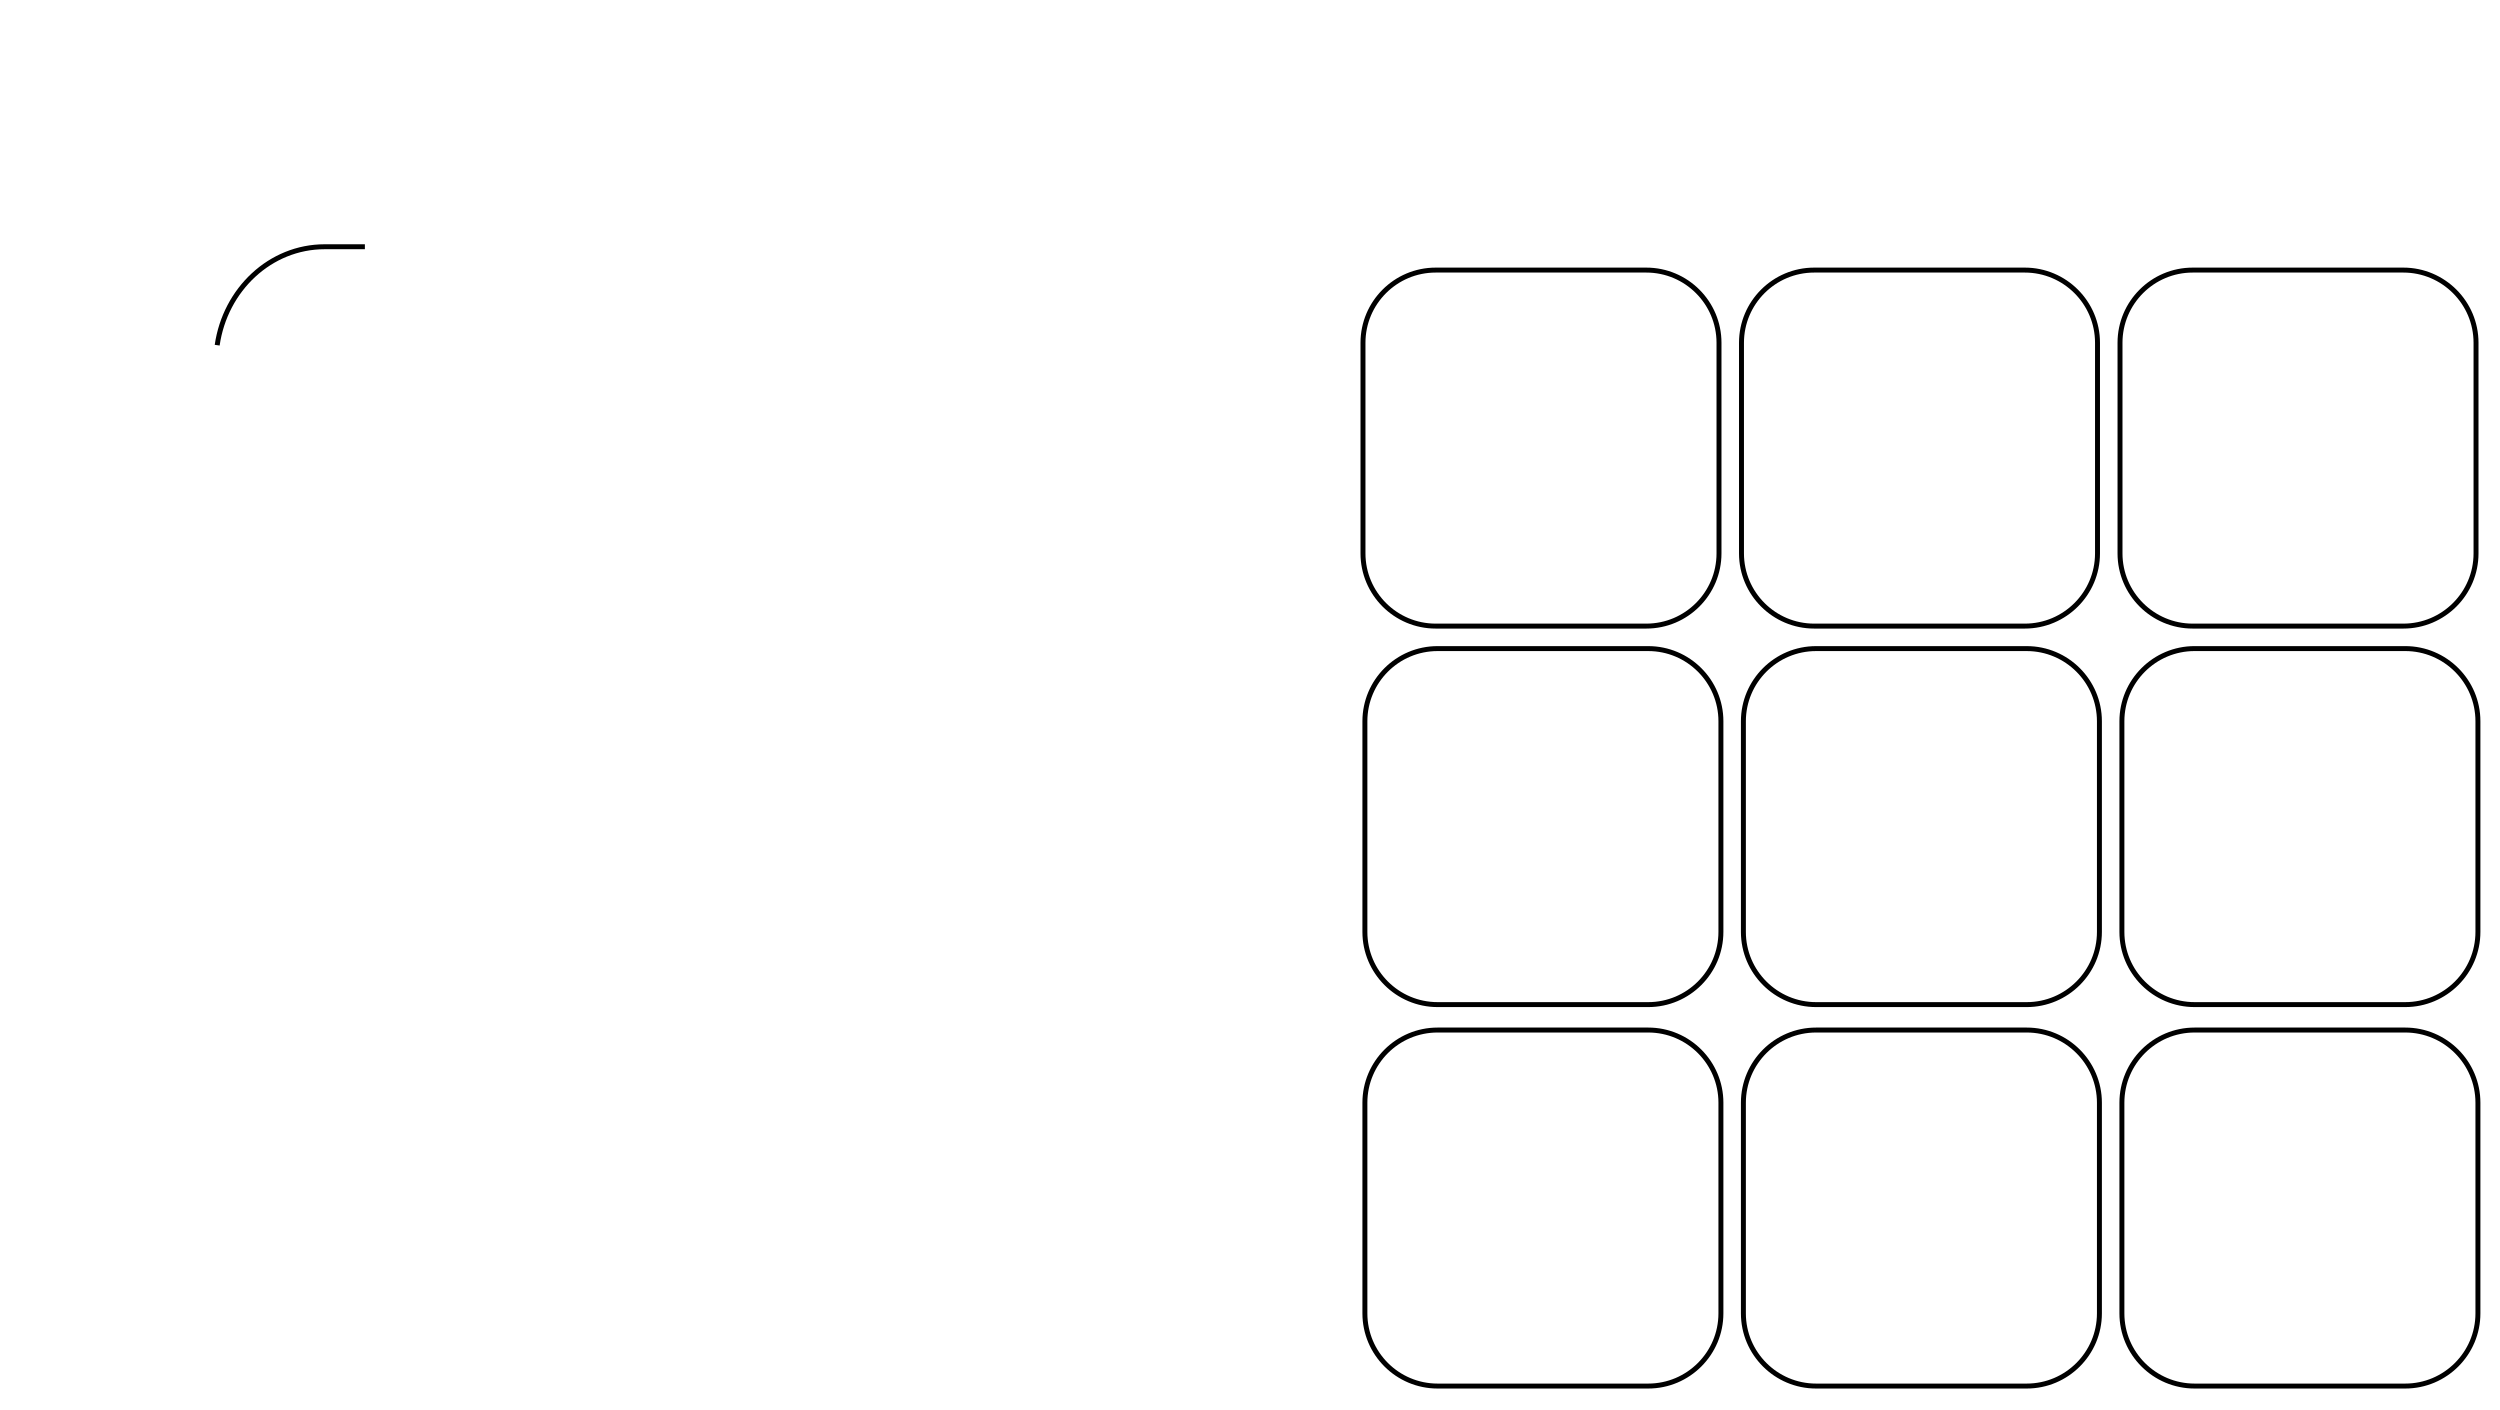 <?xml version="1.0" encoding="utf-8"?>
<!-- Generator: Adobe Illustrator 16.0.0, SVG Export Plug-In . SVG Version: 6.00 Build 0)  -->
<!DOCTYPE svg PUBLIC "-//W3C//DTD SVG 1.1//EN" "http://www.w3.org/Graphics/SVG/1.1/DTD/svg11.dtd">
<svg version="1.1" id="Layer_1" xmlns="http://www.w3.org/2000/svg" xmlns:xlink="http://www.w3.org/1999/xlink" x="0px" y="0px"
	 width="504.665px" height="284.546px" viewBox="0 0 504.665 284.546" enable-background="new 0 0 504.665 284.546"
	 xml:space="preserve">
<path fill="none" stroke="#000000" stroke-linejoin="round" stroke-miterlimit="10" d="M73.657,49.809h-8.115
	c-10.98,0-20.078,8.616-21.7,19.872"/>
<path fill="none" stroke="#000000" stroke-linejoin="round" stroke-miterlimit="10" d="M275.14,69.194
	c0-8.091,6.582-14.673,14.674-14.673h42.521c8.09,0,14.672,6.583,14.672,14.673v42.52c0,8.091-6.582,14.673-14.672,14.673h-42.521
	c-8.092,0-14.674-6.582-14.674-14.673V69.194z"/>
<path fill="none" stroke="#000000" stroke-linejoin="round" stroke-miterlimit="10" d="M347.394,265.125
	c0,8.09-6.582,14.672-14.674,14.672H290.2c-8.092,0-14.674-6.582-14.674-14.672v-42.521c0-8.092,6.582-14.674,14.674-14.674h42.521
	c8.092,0,14.674,6.582,14.674,14.674L347.394,265.125L347.394,265.125z"/>
<path fill="none" stroke="#000000" stroke-linejoin="round" stroke-miterlimit="10" d="M347.394,188.123
	c0,8.09-6.582,14.672-14.674,14.672H290.2c-8.092,0-14.674-6.582-14.674-14.672v-42.521c0-8.091,6.582-14.672,14.674-14.672h42.521
	c8.092,0,14.674,6.583,14.674,14.672L347.394,188.123L347.394,188.123z"/>
<path fill="none" stroke="#000000" stroke-linejoin="round" stroke-miterlimit="10" d="M351.547,69.194
	c0-8.091,6.584-14.673,14.675-14.673h42.521c8.09,0,14.672,6.583,14.672,14.673v42.52c0,8.091-6.582,14.673-14.672,14.673h-42.521
	c-8.091,0-14.675-6.582-14.675-14.673V69.194z"/>
<path fill="none" stroke="#000000" stroke-linejoin="round" stroke-miterlimit="10" d="M423.801,265.125
	c0,8.09-6.582,14.672-14.674,14.672h-42.521c-8.092,0-14.674-6.582-14.674-14.672v-42.521c0-8.092,6.582-14.674,14.674-14.674
	h42.521c8.092,0,14.674,6.582,14.674,14.674V265.125z"/>
<path fill="none" stroke="#000000" stroke-linejoin="round" stroke-miterlimit="10" d="M423.801,188.123
	c0,8.09-6.582,14.672-14.674,14.672h-42.521c-8.092,0-14.674-6.582-14.674-14.672v-42.521c0-8.091,6.582-14.672,14.674-14.672
	h42.521c8.092,0,14.674,6.583,14.674,14.672V188.123z"/>
<path fill="none" stroke="#000000" stroke-linejoin="round" stroke-miterlimit="10" d="M427.958,69.194
	c0-8.091,6.582-14.673,14.674-14.673h42.521c8.09,0,14.672,6.583,14.672,14.673v42.52c0,8.091-6.582,14.673-14.672,14.673h-42.521
	c-8.092,0-14.674-6.583-14.674-14.673V69.194z"/>
<path fill="none" stroke="#000000" stroke-linejoin="round" stroke-miterlimit="10" d="M500.209,265.125
	c0,8.09-6.582,14.672-14.674,14.672h-42.521c-8.09,0-14.674-6.582-14.674-14.672v-42.521c0-8.092,6.584-14.674,14.674-14.674h42.521
	c8.092,0,14.674,6.582,14.674,14.674V265.125z"/>
<path fill="none" stroke="#000000" stroke-linejoin="round" stroke-miterlimit="10" d="M500.209,188.121
	c0,8.092-6.582,14.674-14.674,14.674h-42.521c-8.09,0-14.674-6.582-14.674-14.674V145.6c0-8.091,6.584-14.672,14.674-14.672h42.521
	c8.092,0,14.674,6.583,14.674,14.672V188.121z"/>
</svg>
